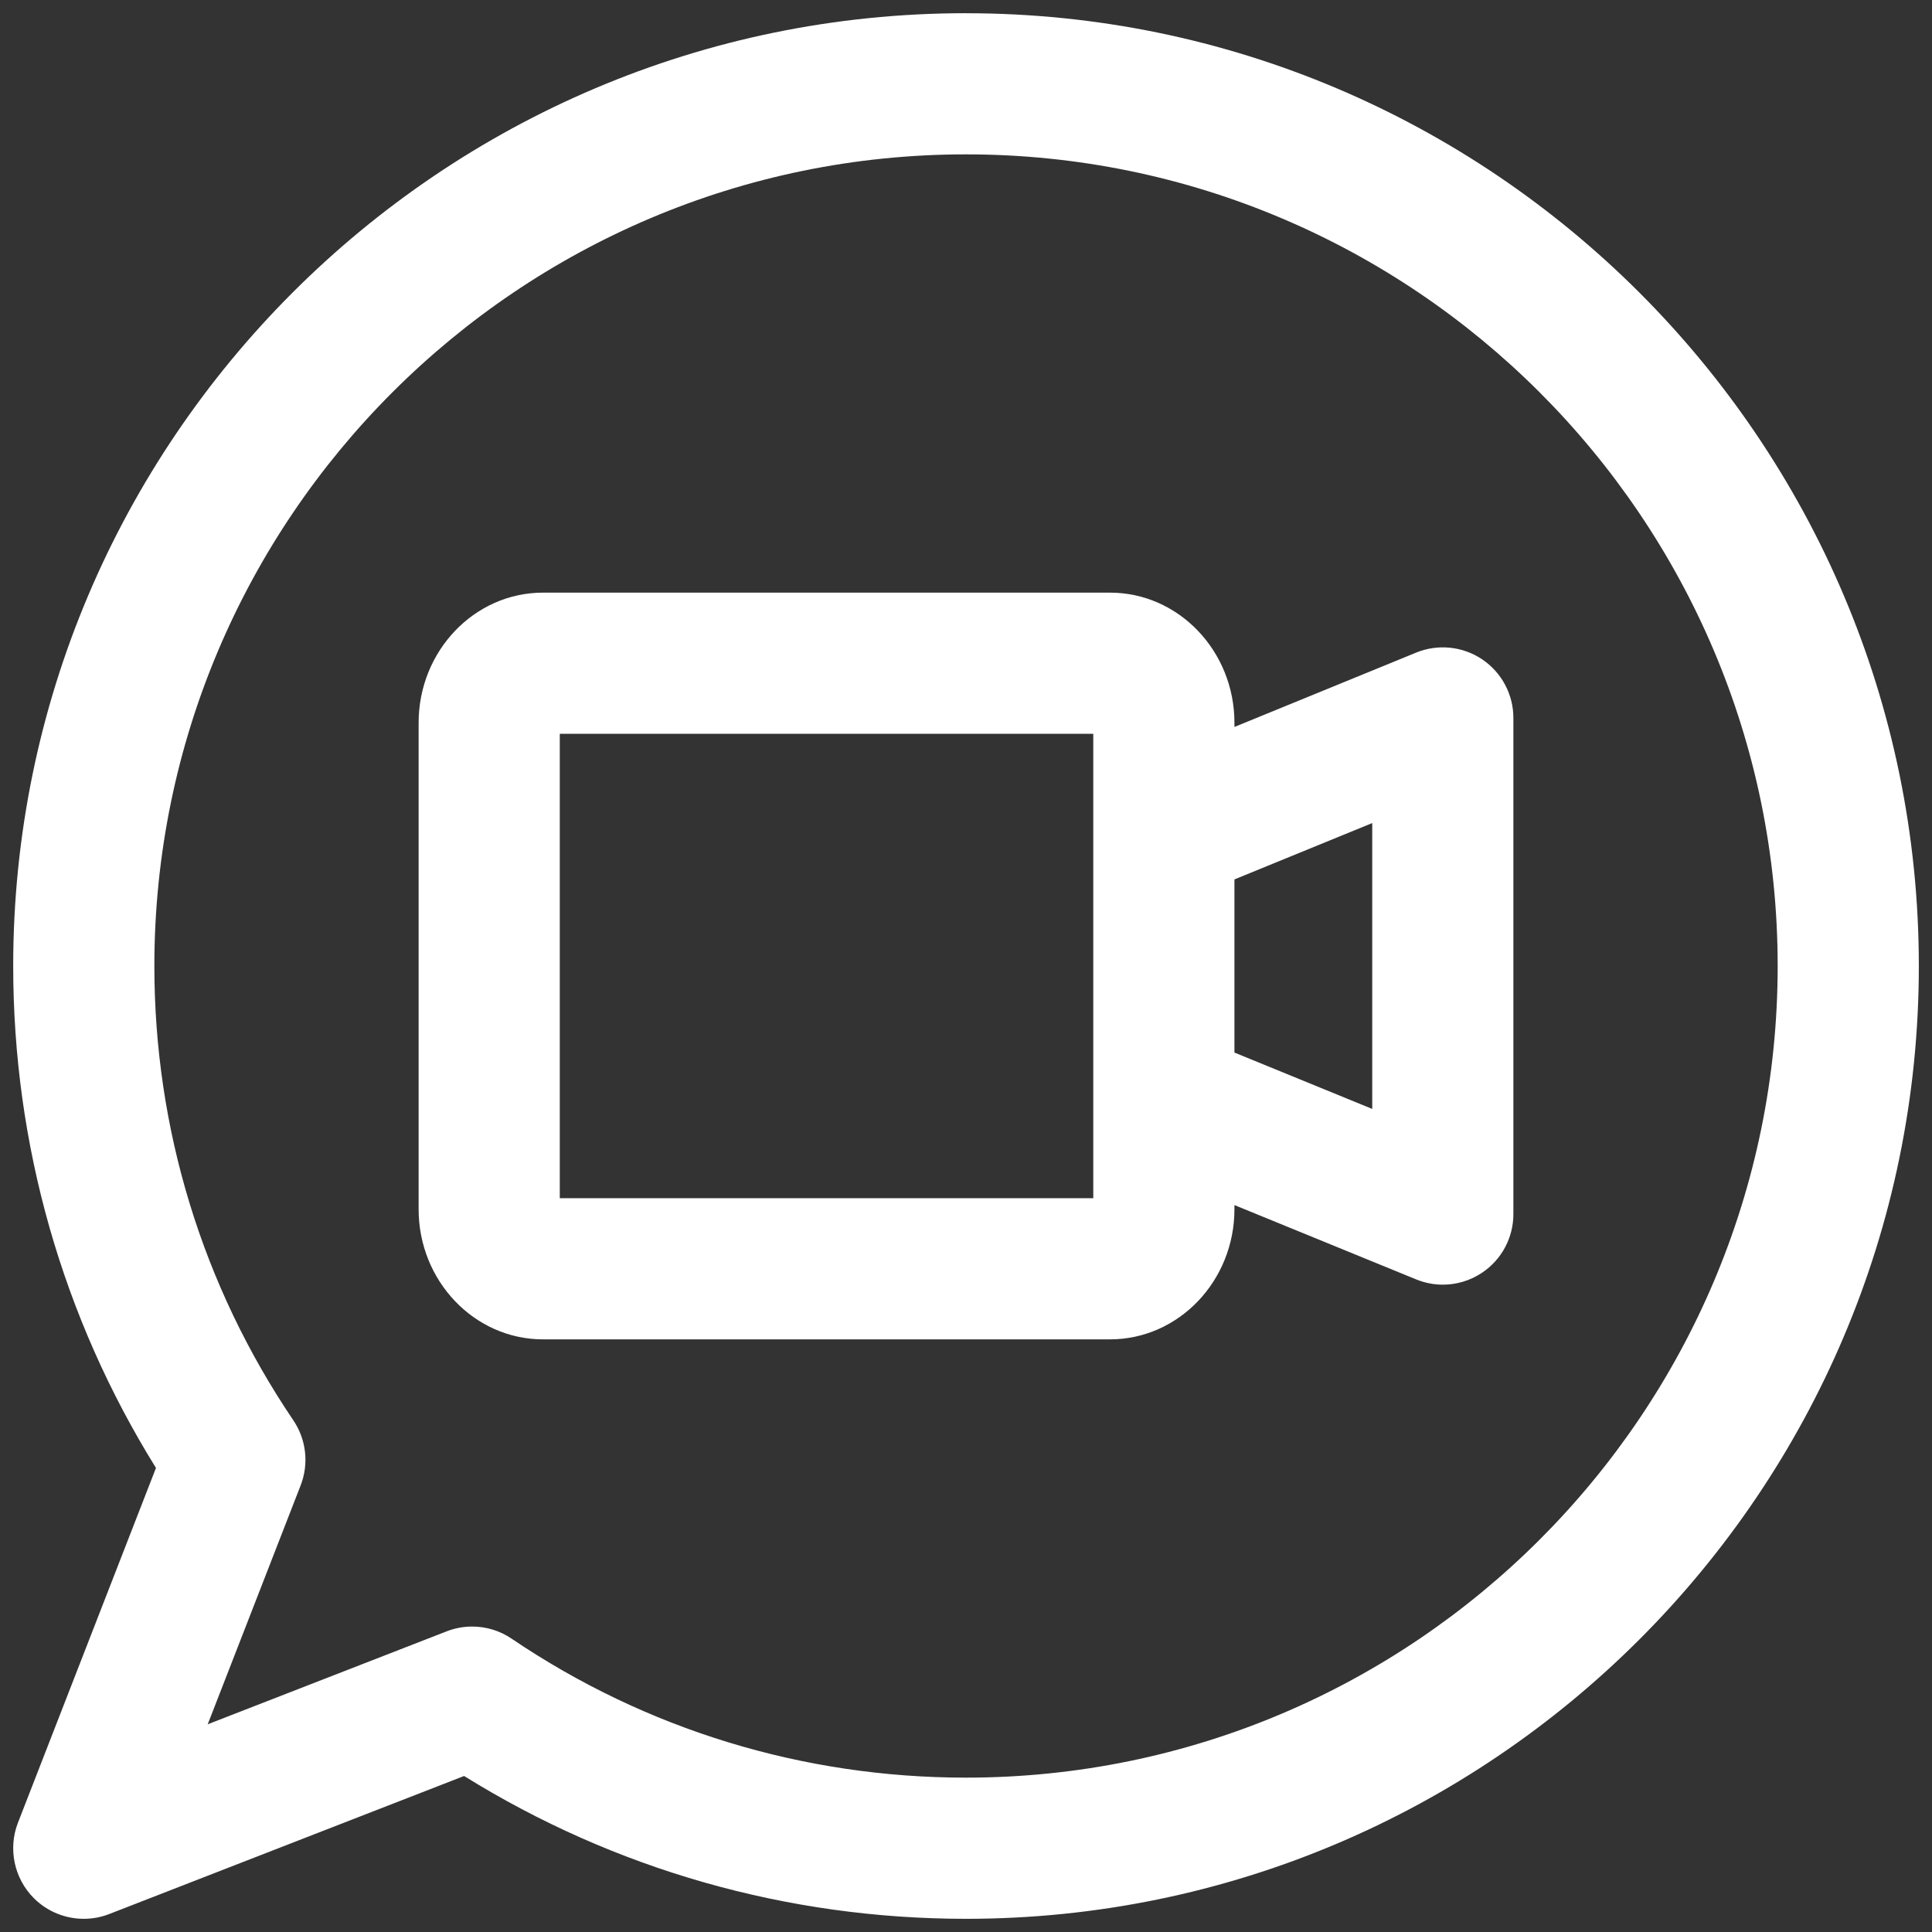 <?xml version="1.0" encoding="UTF-8"?><svg id="Layer_1" xmlns="http://www.w3.org/2000/svg" viewBox="0 0 1080 1080"><rect x="0" y="0" width="1080" height="1080" fill="#333333" stroke="none"/><defs><style>.cls-1{fill:#fff;fill-rule:evenodd;}</style></defs><path class="cls-1" d="M767.09,619.9l-77.03-31.51v-96.79l77.03-31.5v159.8ZM611.15,669.8h-298.23v-259.6h298.23v259.6ZM828.54,368.57c-10.92-7.32-24.75-8.73-36.93-3.75l-101.55,41.55v-2.31c0-40.12-31.2-72.77-69.54-72.77h-317c-38.34,0-69.51,32.65-69.51,72.77v271.9c0,40.1,31.17,72.75,69.51,72.75h317c38.34,0,69.54-32.65,69.54-72.75v-2.31l101.55,41.53c4.81,1.97,9.86,2.96,14.93,2.96,7.72,0,15.39-2.28,21.99-6.71,10.92-7.32,17.46-19.59,17.46-32.74v-277.36c0-13.14-6.54-25.42-17.46-32.76h0ZM540,993.71c250.17,0,453.73-203.54,453.73-453.71S790.17,86.29,540,86.29,86.29,289.83,86.29,540c0,91.05,26.86,178.85,77.67,253.94,7.26,10.71,8.81,24.33,4.09,36.43l-51.94,133.52,133.51-51.94c4.64-1.81,9.48-2.7,14.3-2.7,7.8,0,15.5,2.29,22.13,6.81,75.07,50.79,162.88,77.65,253.95,77.65ZM540,7.38C246.31,7.38,7.38,246.31,7.38,540c0,99.85,27.51,196.41,79.81,280.59L10.05,1018.87c-5.66,14.56-2.17,31.14,8.87,42.22,7.54,7.52,17.63,11.54,27.92,11.54,4.81,0,9.63-.88,14.3-2.7l198.3-77.14c84.17,52.33,180.73,79.84,280.57,79.84,293.67,0,532.63-238.93,532.63-532.62,0-293.68-238.96-532.61-532.63-532.61h0Z"/></svg>